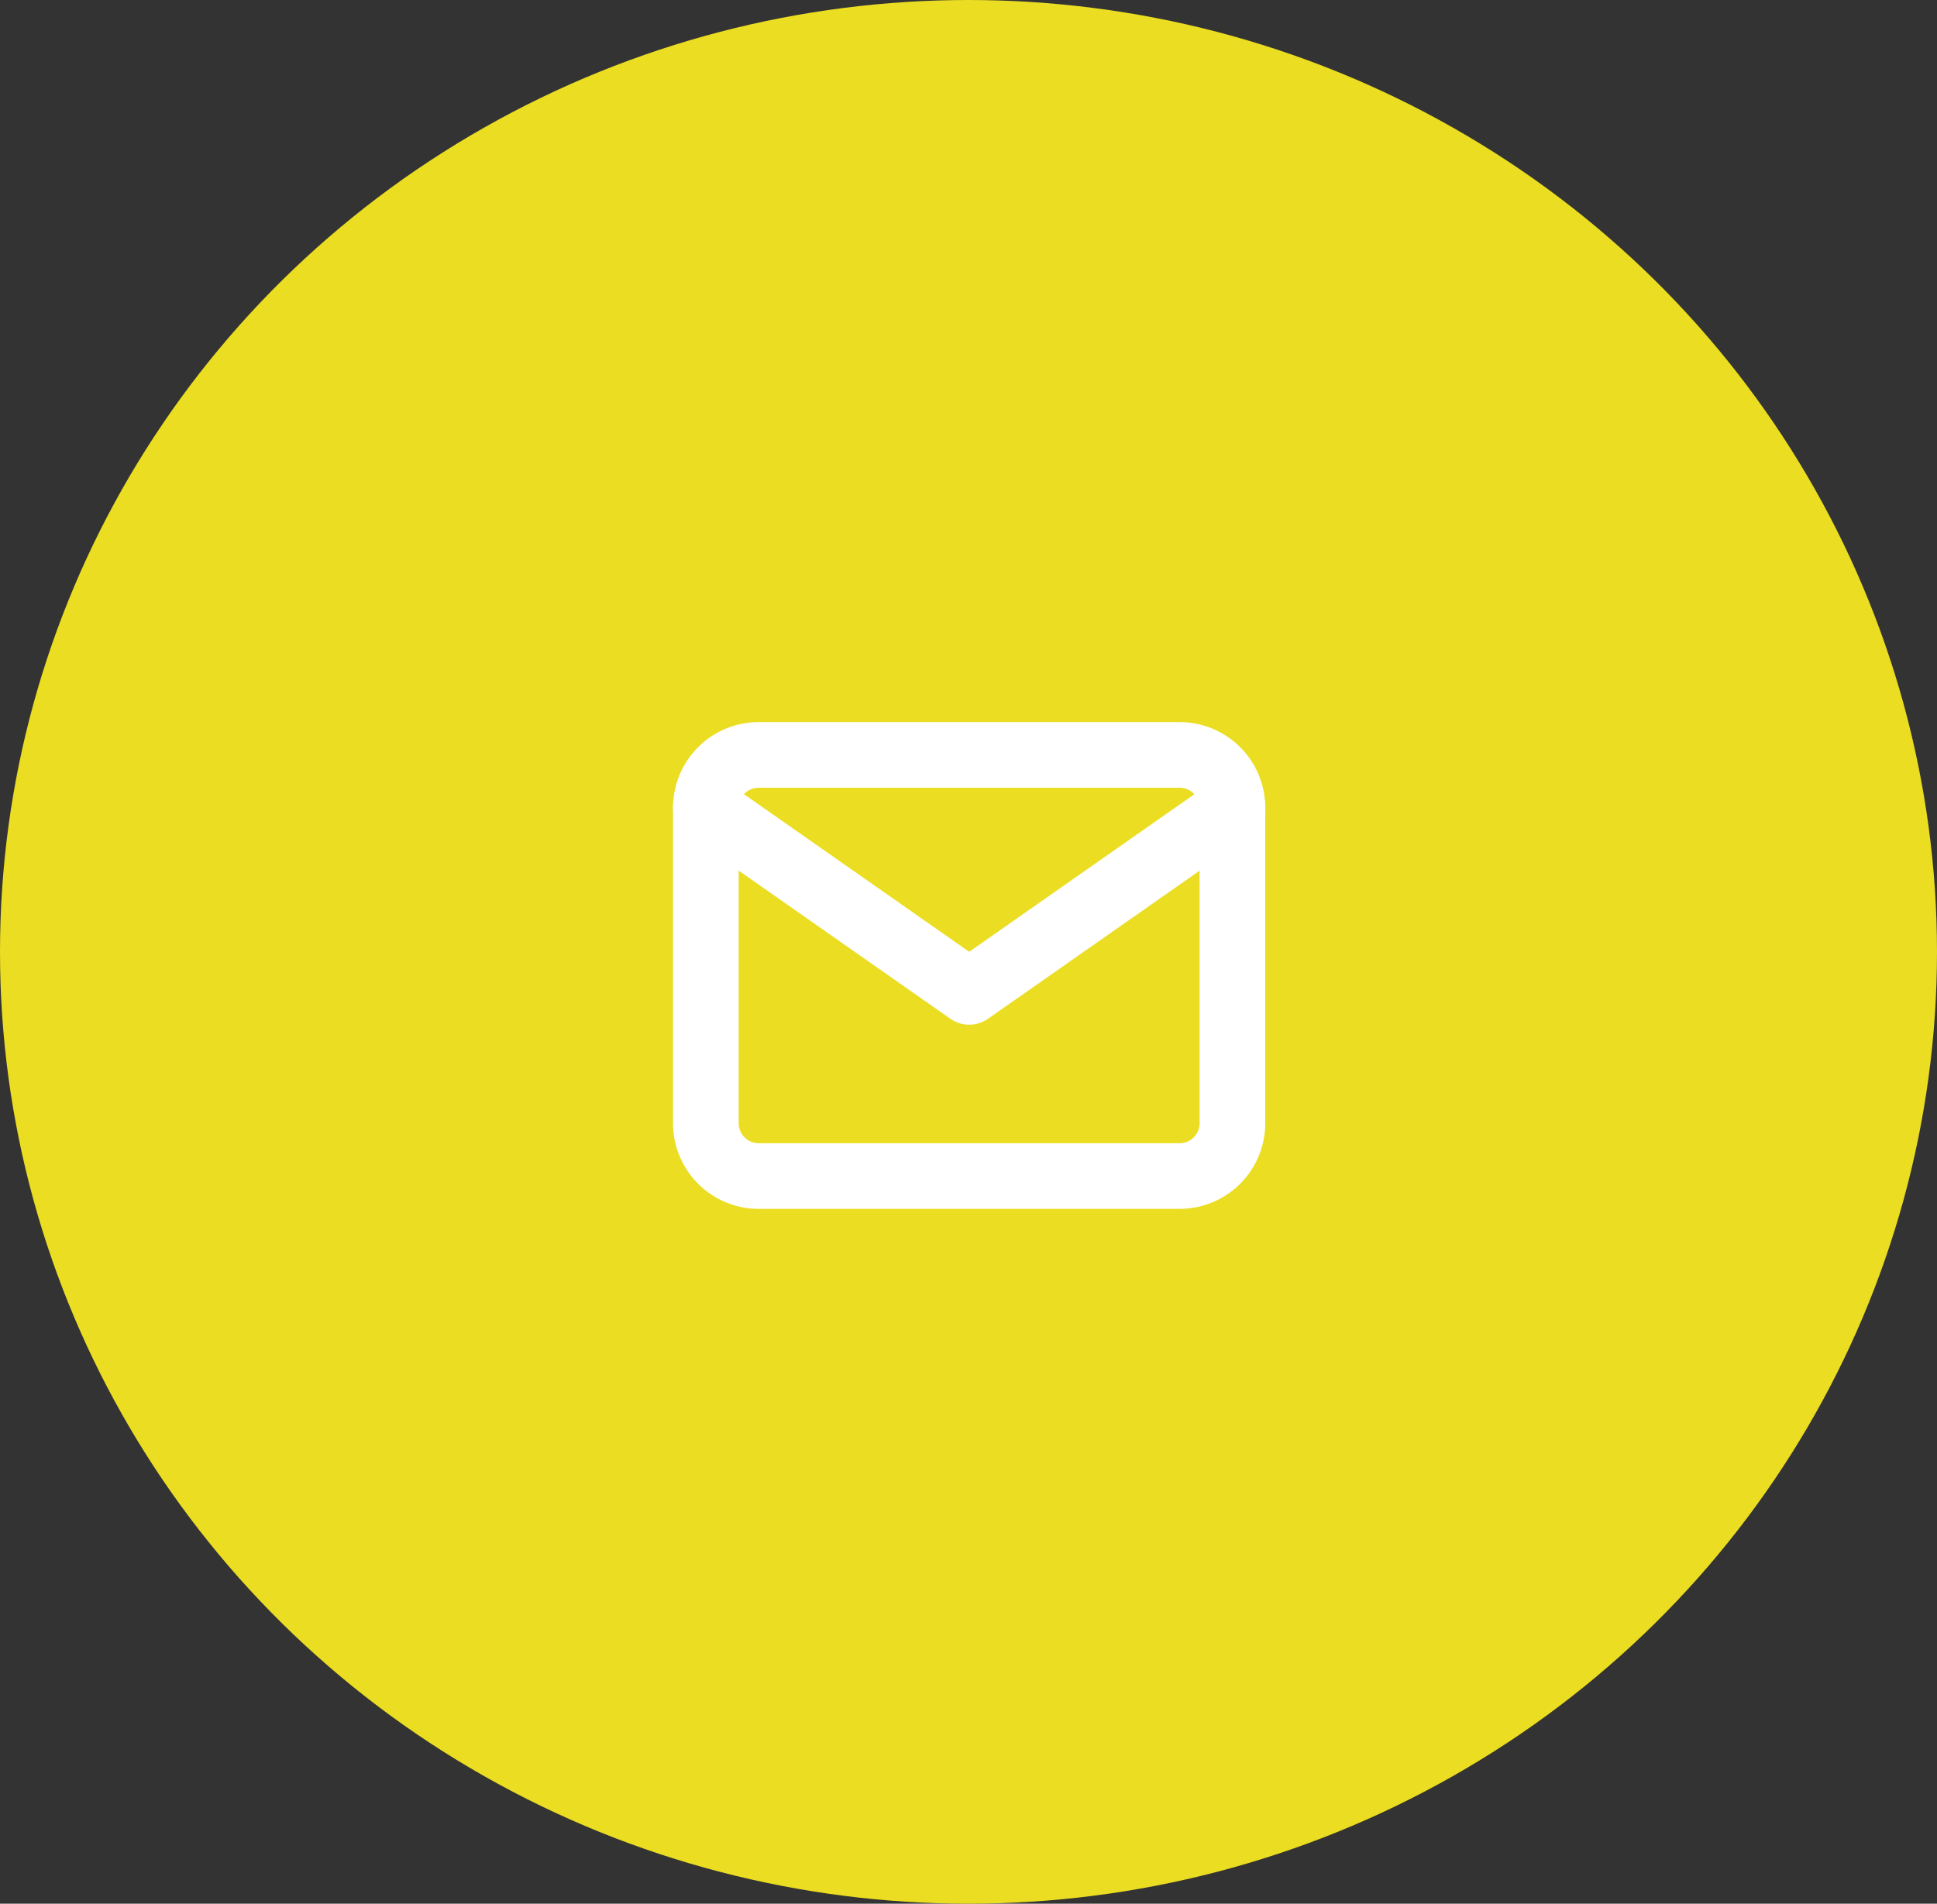 <svg xmlns="http://www.w3.org/2000/svg" width="59" height="58" viewBox="0 0 59 58">
    <rect x="0" y="0" width="59" height="58" fill="#333333" stroke="none"/>
    <defs>
        <style>
            .prefix__cls-2{fill:none;stroke:#fff;stroke-linecap:round;stroke-linejoin:round;stroke-width:2px}
        </style>
    </defs>
    <g id="prefix__Grupo_86" data-name="Grupo 86" transform="translate(-280.5 -1239)">
        <ellipse id="prefix__Elipse_28" cx="29.5" cy="29" data-name="Elipse 28" rx="29.5" ry="29" transform="translate(280.5 1239)" style="fill:#ebdd21"/>
        <g id="prefix__mail" transform="translate(300 1258)">
            <path id="prefix__Trazado_25" d="M3.6 4h12.839a1.609 1.609 0 0 1 1.6 1.6v9.63a1.609 1.609 0 0 1-1.6 1.6H3.6a1.609 1.609 0 0 1-1.6-1.6V5.6A1.609 1.609 0 0 1 3.6 4z" class="prefix__cls-2" data-name="Trazado 25"/>
            <path id="prefix__Trazado_26" d="M18.043 6l-8.022 5.615L2 6" class="prefix__cls-2" data-name="Trazado 26" transform="translate(0 -.396)"/>
        </g>
    </g>
</svg>
